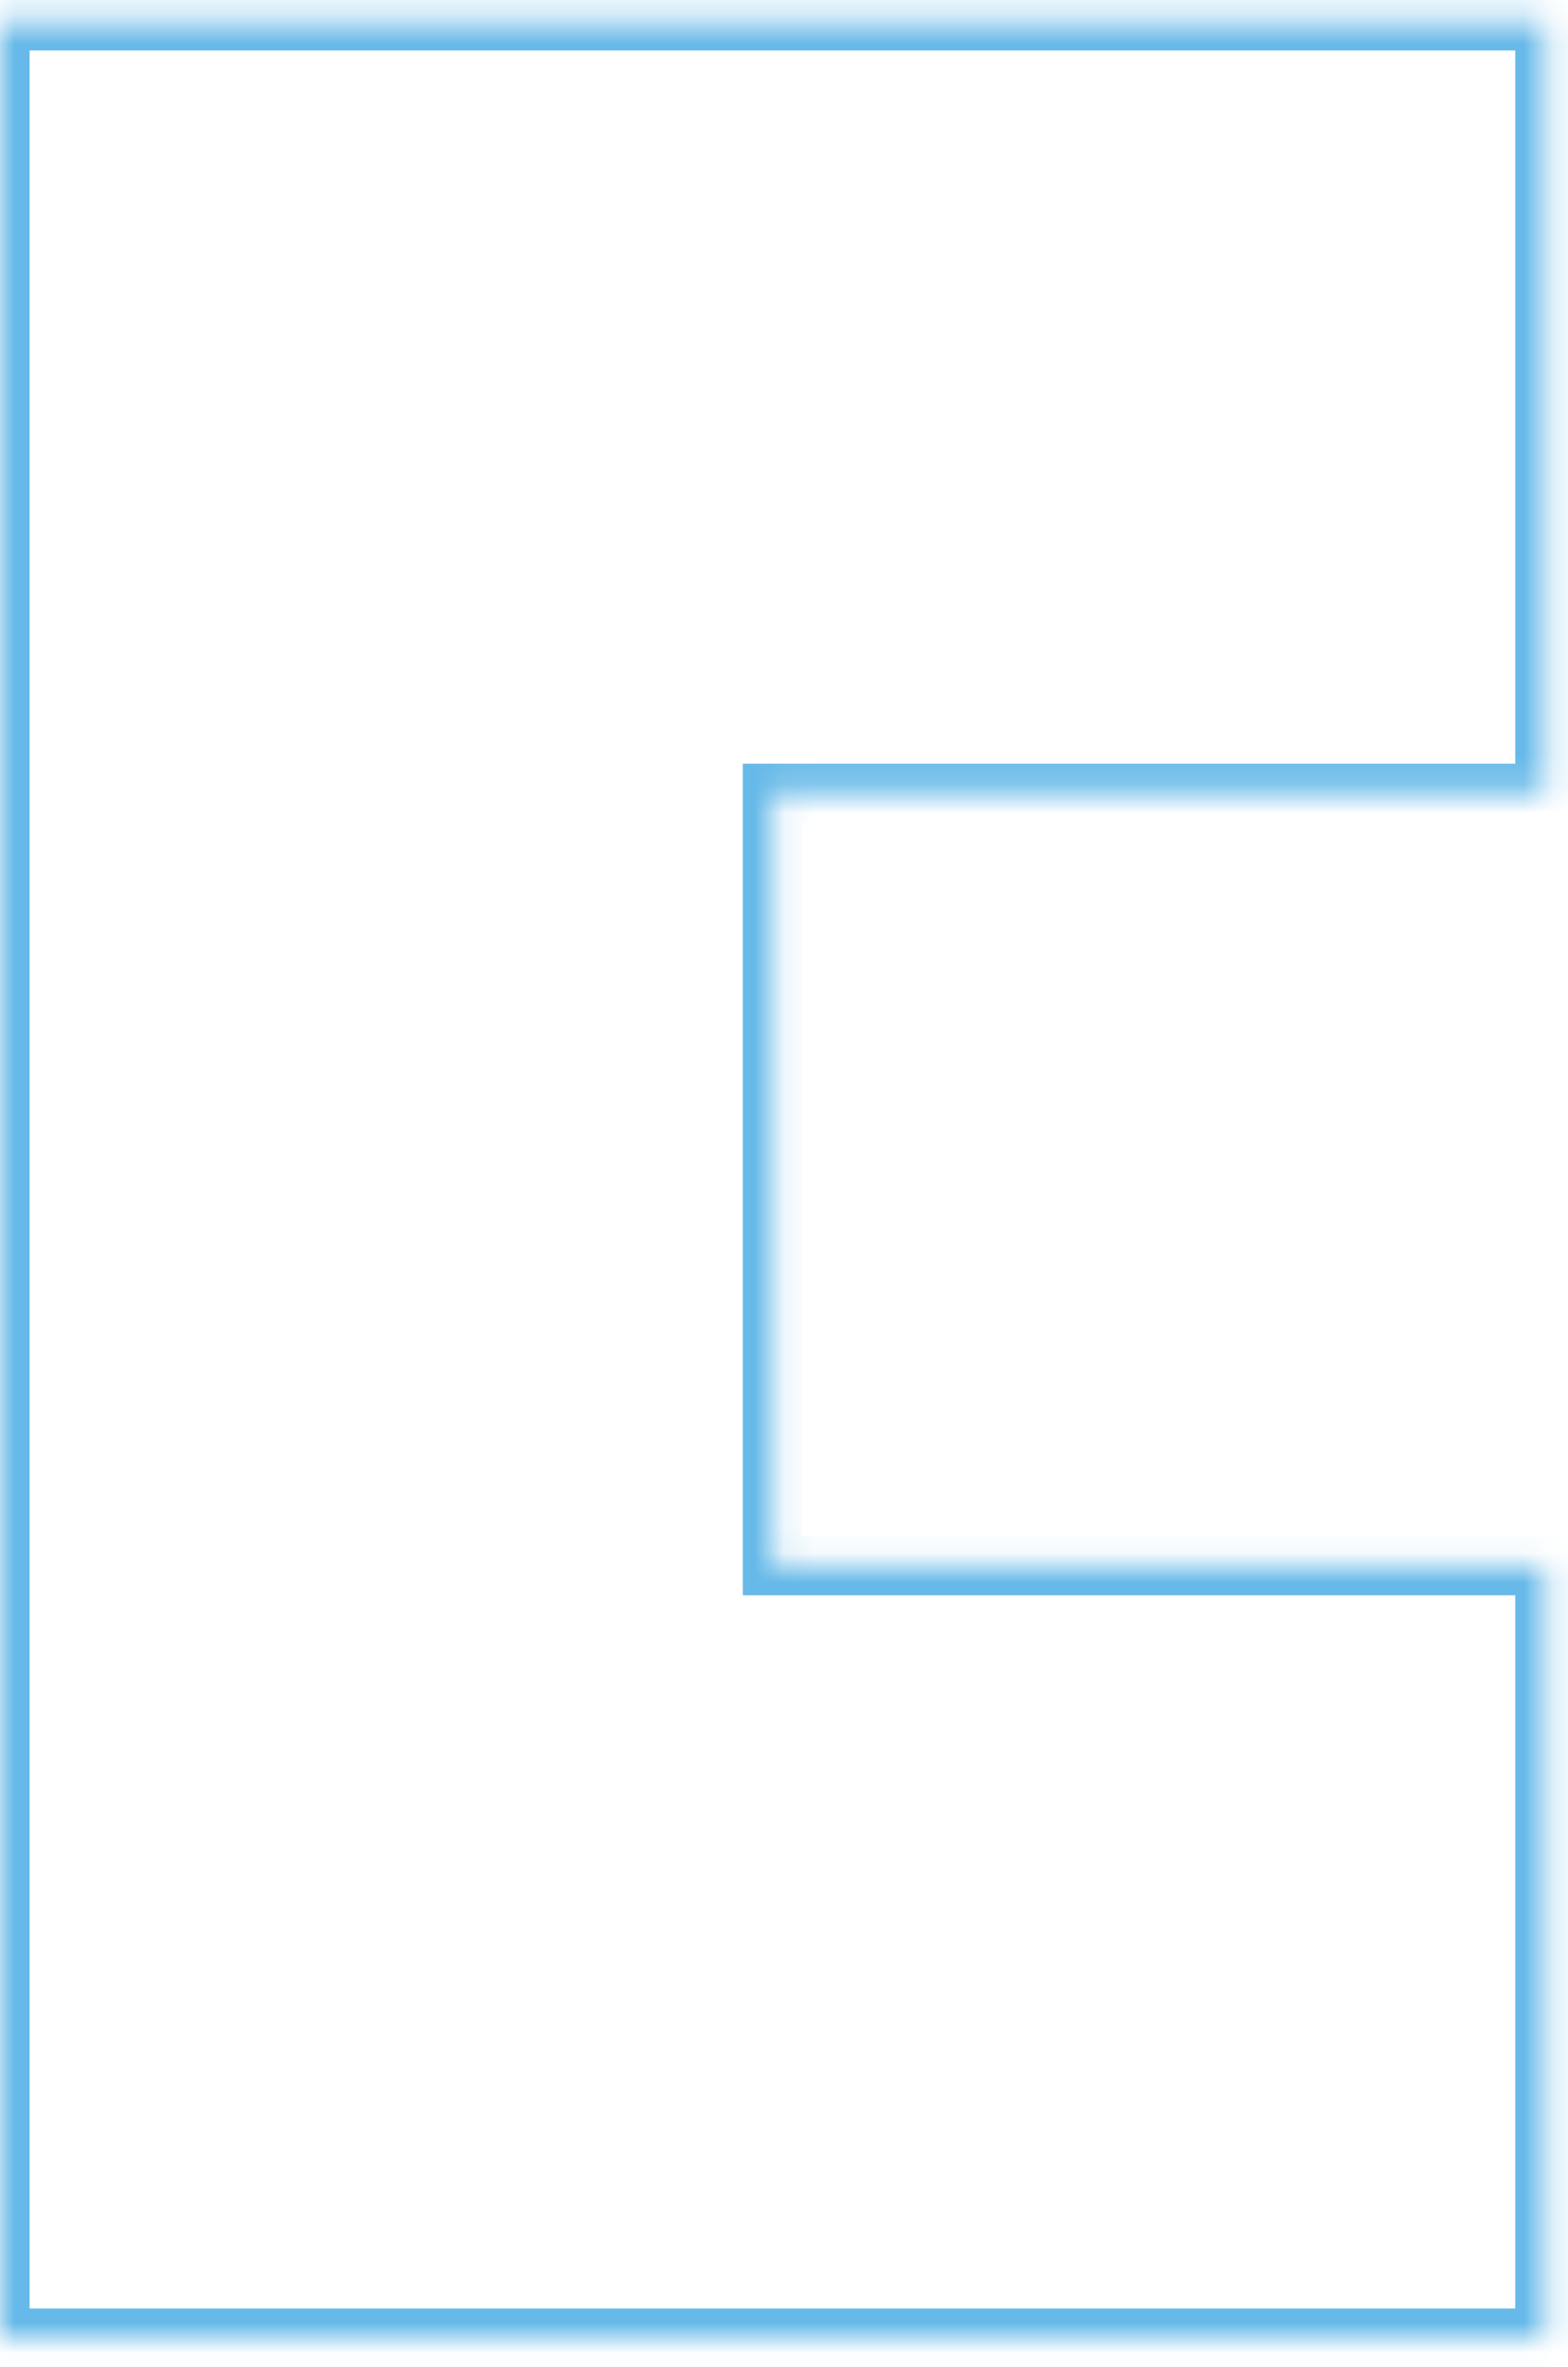 <?xml version="1.0" encoding="UTF-8" standalone="no"?><svg width='53' height='80' viewBox='0 0 53 80' fill='none' xmlns='http://www.w3.org/2000/svg'>
<mask id='path-1-inside-1_505_306' fill='white'>
<path fill-rule='evenodd' clip-rule='evenodd' d='M0 0.706H26.109H52.218V26.814H26.109V52.923H52.218V79.032H26.109H0V52.923V26.814V0.706Z'/>
</mask>
<path d='M0 0.706V-0.294H-1V0.706H0ZM52.218 0.706H53.218V-0.294H52.218V0.706ZM52.218 26.814V27.814H53.218V26.814H52.218ZM26.109 26.814V25.814H25.109V26.814H26.109ZM26.109 52.923H25.109V53.923H26.109V52.923ZM52.218 52.923H53.218V51.923H52.218V52.923ZM52.218 79.032V80.032H53.218V79.032H52.218ZM0 79.032H-1V80.032H0V79.032ZM26.109 -0.294H0V1.706H26.109V-0.294ZM52.218 -0.294H26.109V1.706H52.218V-0.294ZM53.218 26.814V0.706H51.218V26.814H53.218ZM26.109 27.814H52.218V25.814H26.109V27.814ZM27.109 52.923V26.814H25.109V52.923H27.109ZM26.109 53.923H52.218V51.923H26.109V53.923ZM51.218 52.923V79.032H53.218V52.923H51.218ZM52.218 78.032H26.109V80.032H52.218V78.032ZM0 80.032H26.109V78.032H0V80.032ZM-1 52.923V79.032H1V52.923H-1ZM-1 26.814V52.923H1V26.814H-1ZM-1 0.706V26.814H1V0.706H-1Z' fill='#66B9E8' mask='url(#path-1-inside-1_505_306)'/>
</svg>
